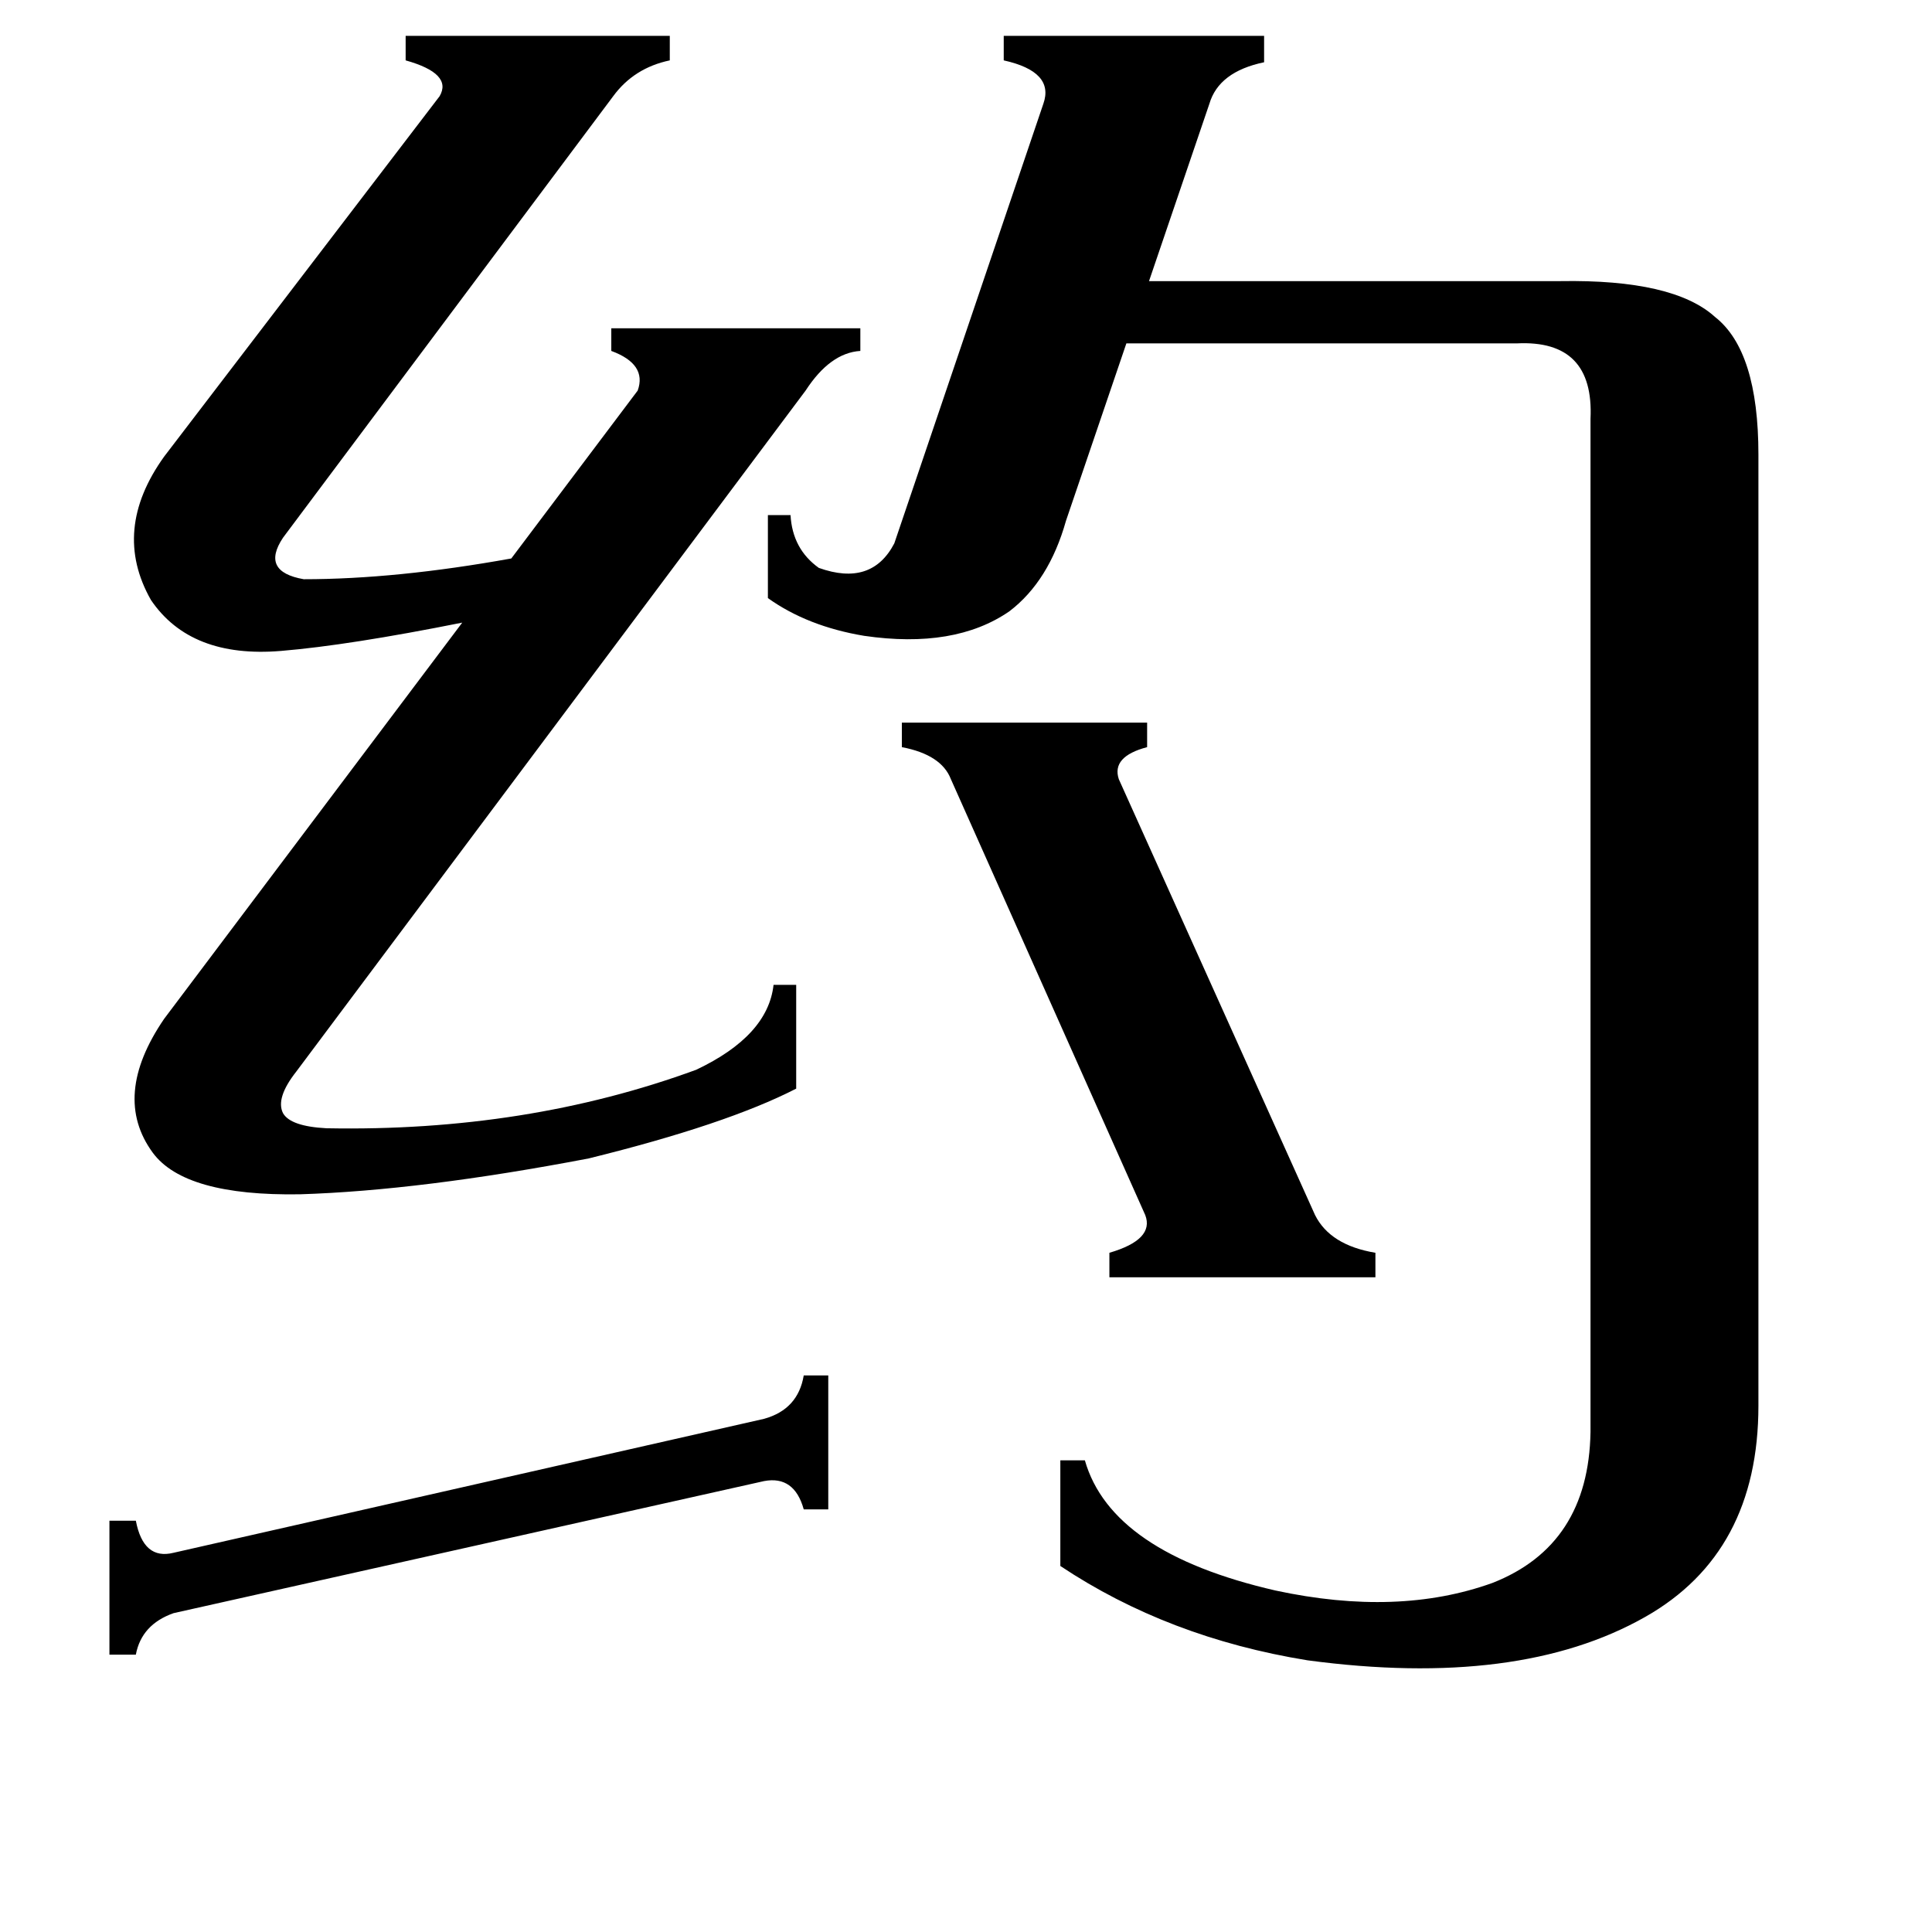 <svg xmlns="http://www.w3.org/2000/svg" viewBox="0 -800 1024 1024">
	<path fill="#000000" d="M439 -71V0H426Q421 -18 405 -15L92 55Q75 61 72 77H58V6H72Q76 27 92 23L405 -48Q423 -53 426 -71ZM729 -136V-123H588V-136Q612 -143 607 -156L504 -387Q499 -400 478 -404V-417H608V-404Q589 -399 593 -387L697 -156Q705 -140 729 -136ZM456 -626V-614Q440 -613 427 -593L157 -232Q146 -218 150 -210Q154 -203 173 -202Q279 -200 369 -233Q407 -251 410 -278H422V-223Q385 -204 312 -186Q223 -169 159 -167Q98 -166 81 -189Q59 -219 87 -260L245 -470Q185 -458 149 -455Q101 -451 80 -482Q59 -519 87 -558L233 -749Q240 -761 215 -768V-781H355V-768Q336 -764 325 -749L150 -515Q138 -497 161 -493Q210 -493 271 -504L338 -593Q343 -607 324 -614V-626ZM932 -559V-55Q932 23 872 57Q805 95 693 80Q619 68 562 30V-26H575Q589 23 676 43Q741 57 791 39Q842 19 843 -41V-578Q845 -620 804 -618H597L565 -524Q556 -492 535 -476Q506 -456 458 -463Q428 -468 407 -483V-527H419Q420 -509 434 -499Q462 -489 474 -512L553 -745Q559 -762 532 -768V-781H670V-767Q646 -762 641 -745L609 -651H827Q887 -652 909 -632Q932 -614 932 -559Z"/>
</svg>